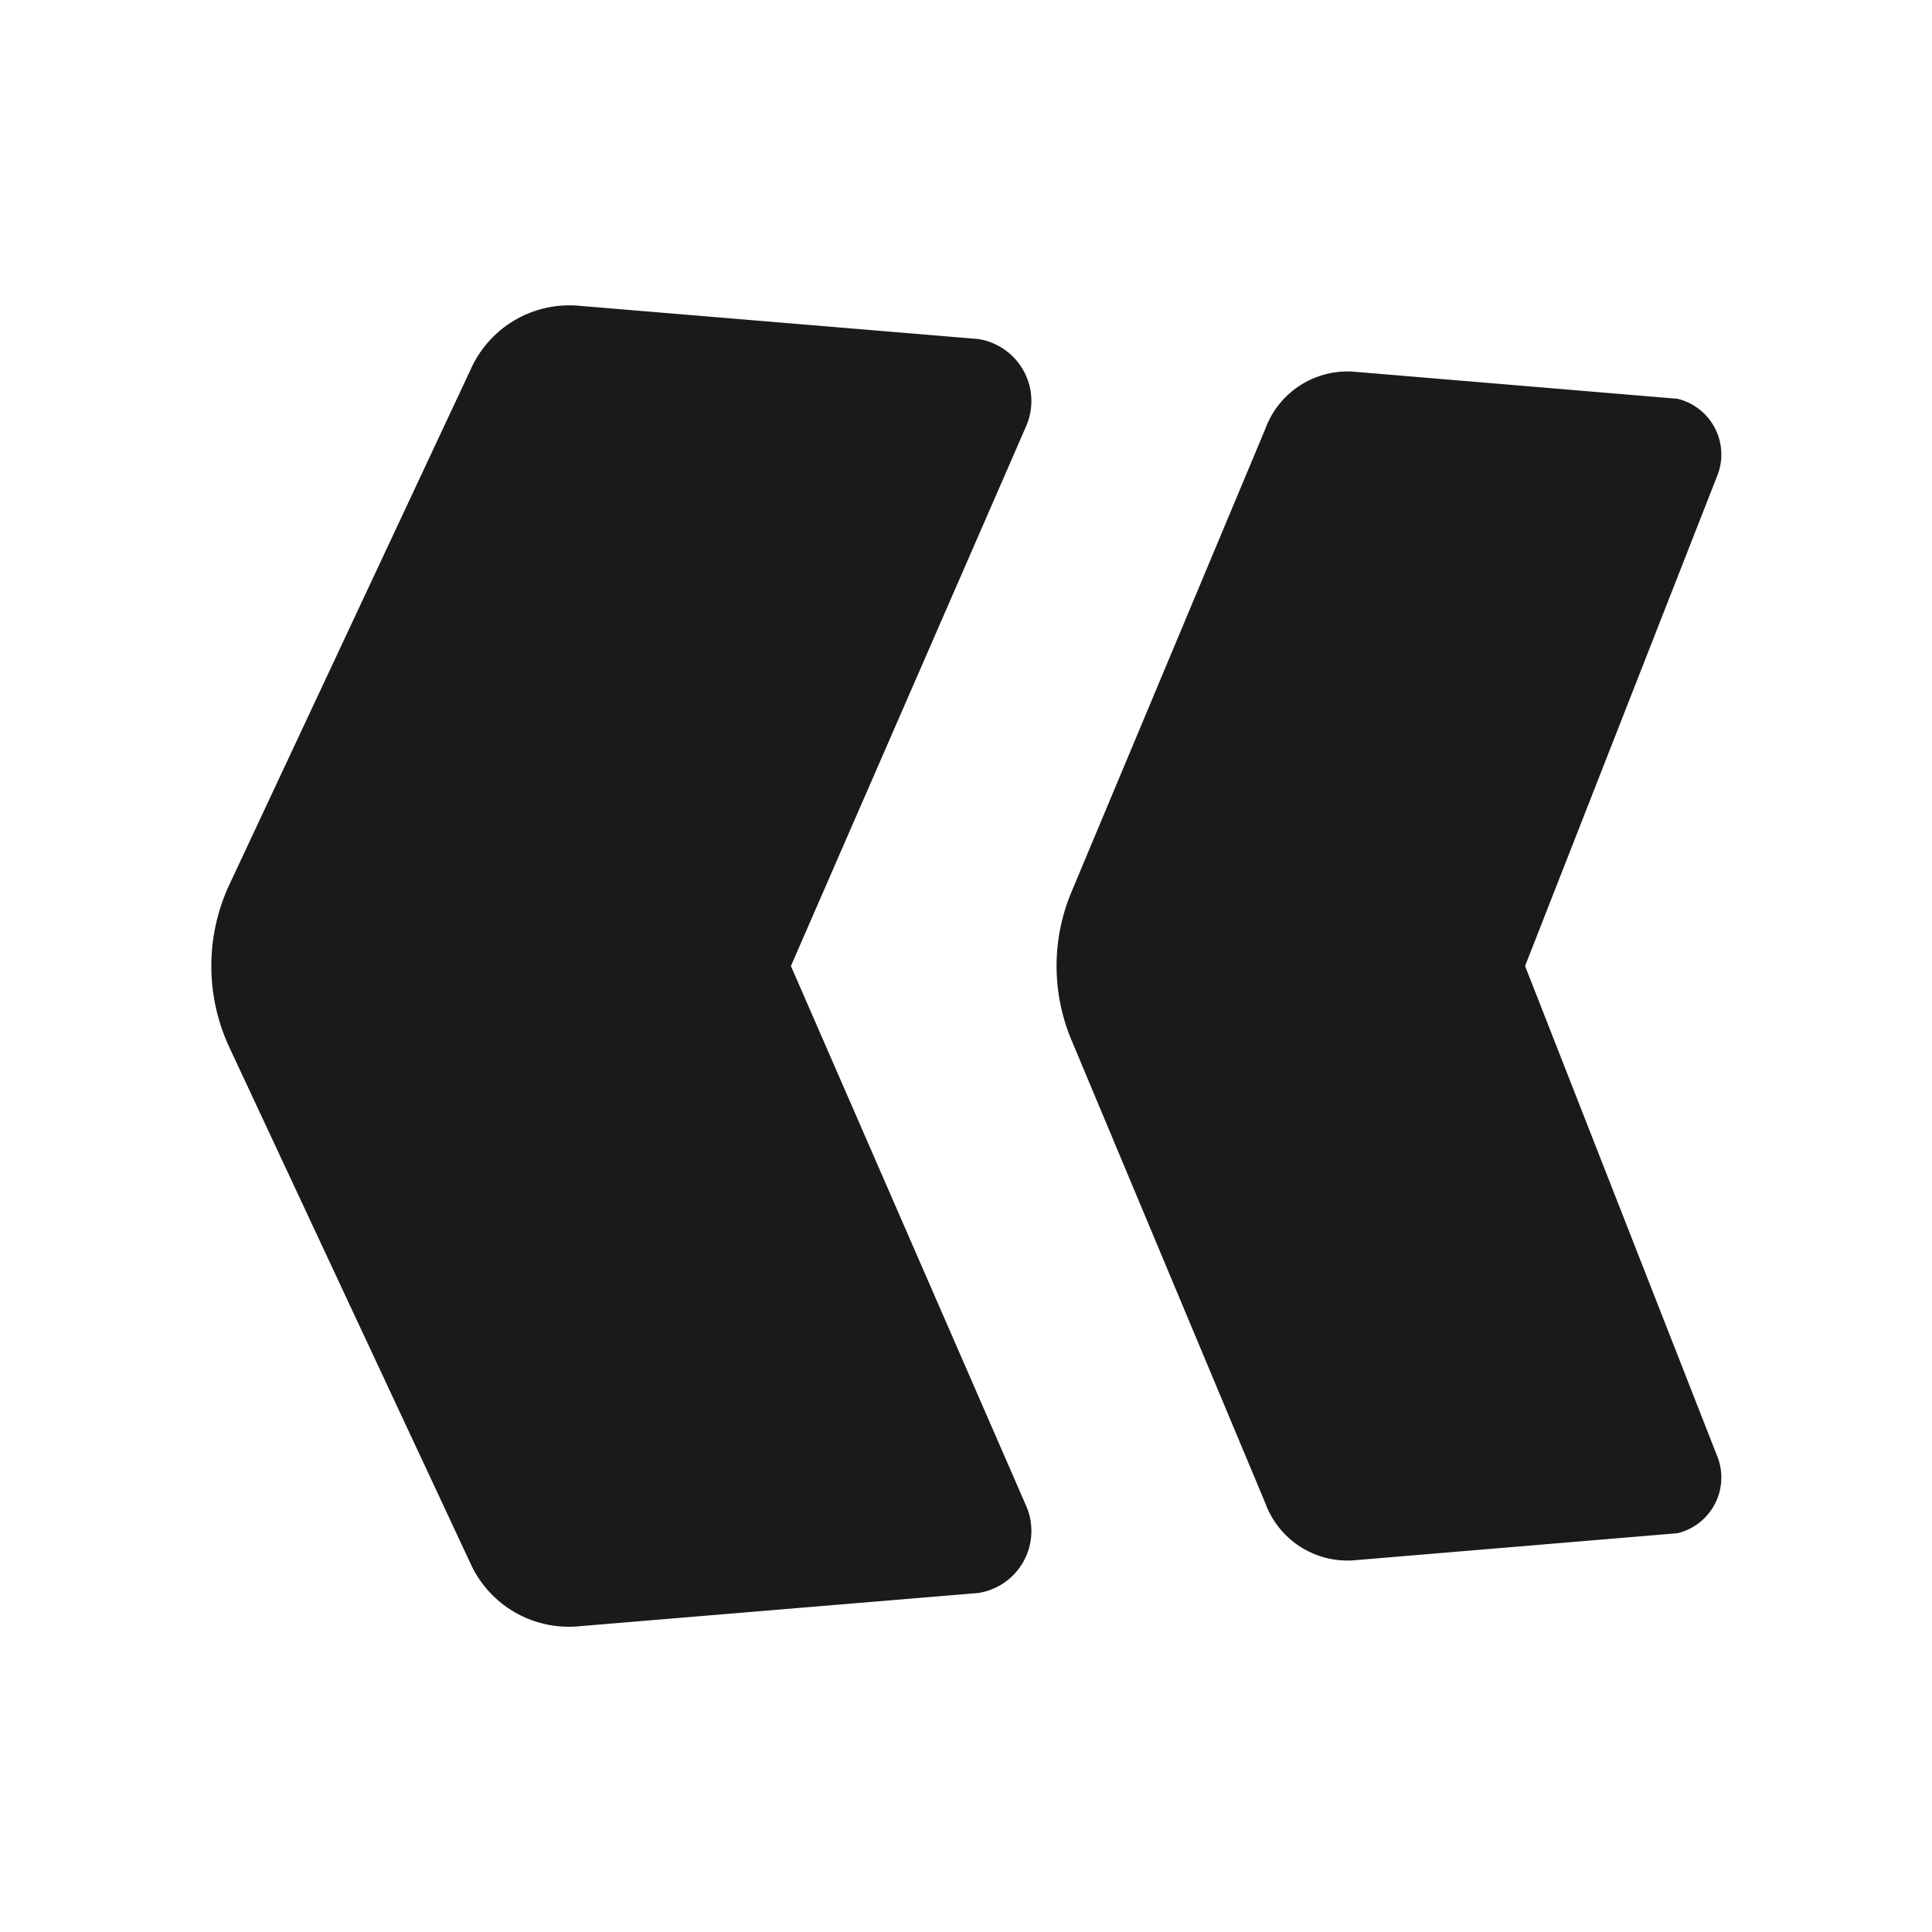 <svg xmlns="http://www.w3.org/2000/svg" viewBox="0 0 64 64"><defs><style>.cls-1,.cls-2{fill:#1a1a1a;}.cls-1{opacity:0;}</style></defs><title>Chevrons Left Flat Black</title><g id="Layer_2" data-name="Layer 2"><g id="Layer_3" data-name="Layer 3"><rect class="cls-1" width="64" height="64"/><path class="cls-2" d="M15.58,51.78,7.6,34.7a6.38,6.38,0,0,1,0-5.4l8-17.08a3.58,3.58,0,0,1,3.59-2.09l13.21,1.1A2.08,2.08,0,0,1,34,14.1L26.2,32,34,49.9a2.08,2.08,0,0,1-1.59,2.87l-13.21,1.1A3.58,3.58,0,0,1,15.58,51.78Z"/><path class="cls-2" d="M41.91,49.78,35.48,34.42a6.34,6.34,0,0,1,0-4.84l6.43-15.36a2.9,2.9,0,0,1,2.9-1.91l10.76.9a1.9,1.9,0,0,1,1.3,2.59L50.52,32l6.35,16.2a1.9,1.9,0,0,1-1.3,2.59l-10.76.9A2.9,2.9,0,0,1,41.91,49.78Z"/></g></g></svg>